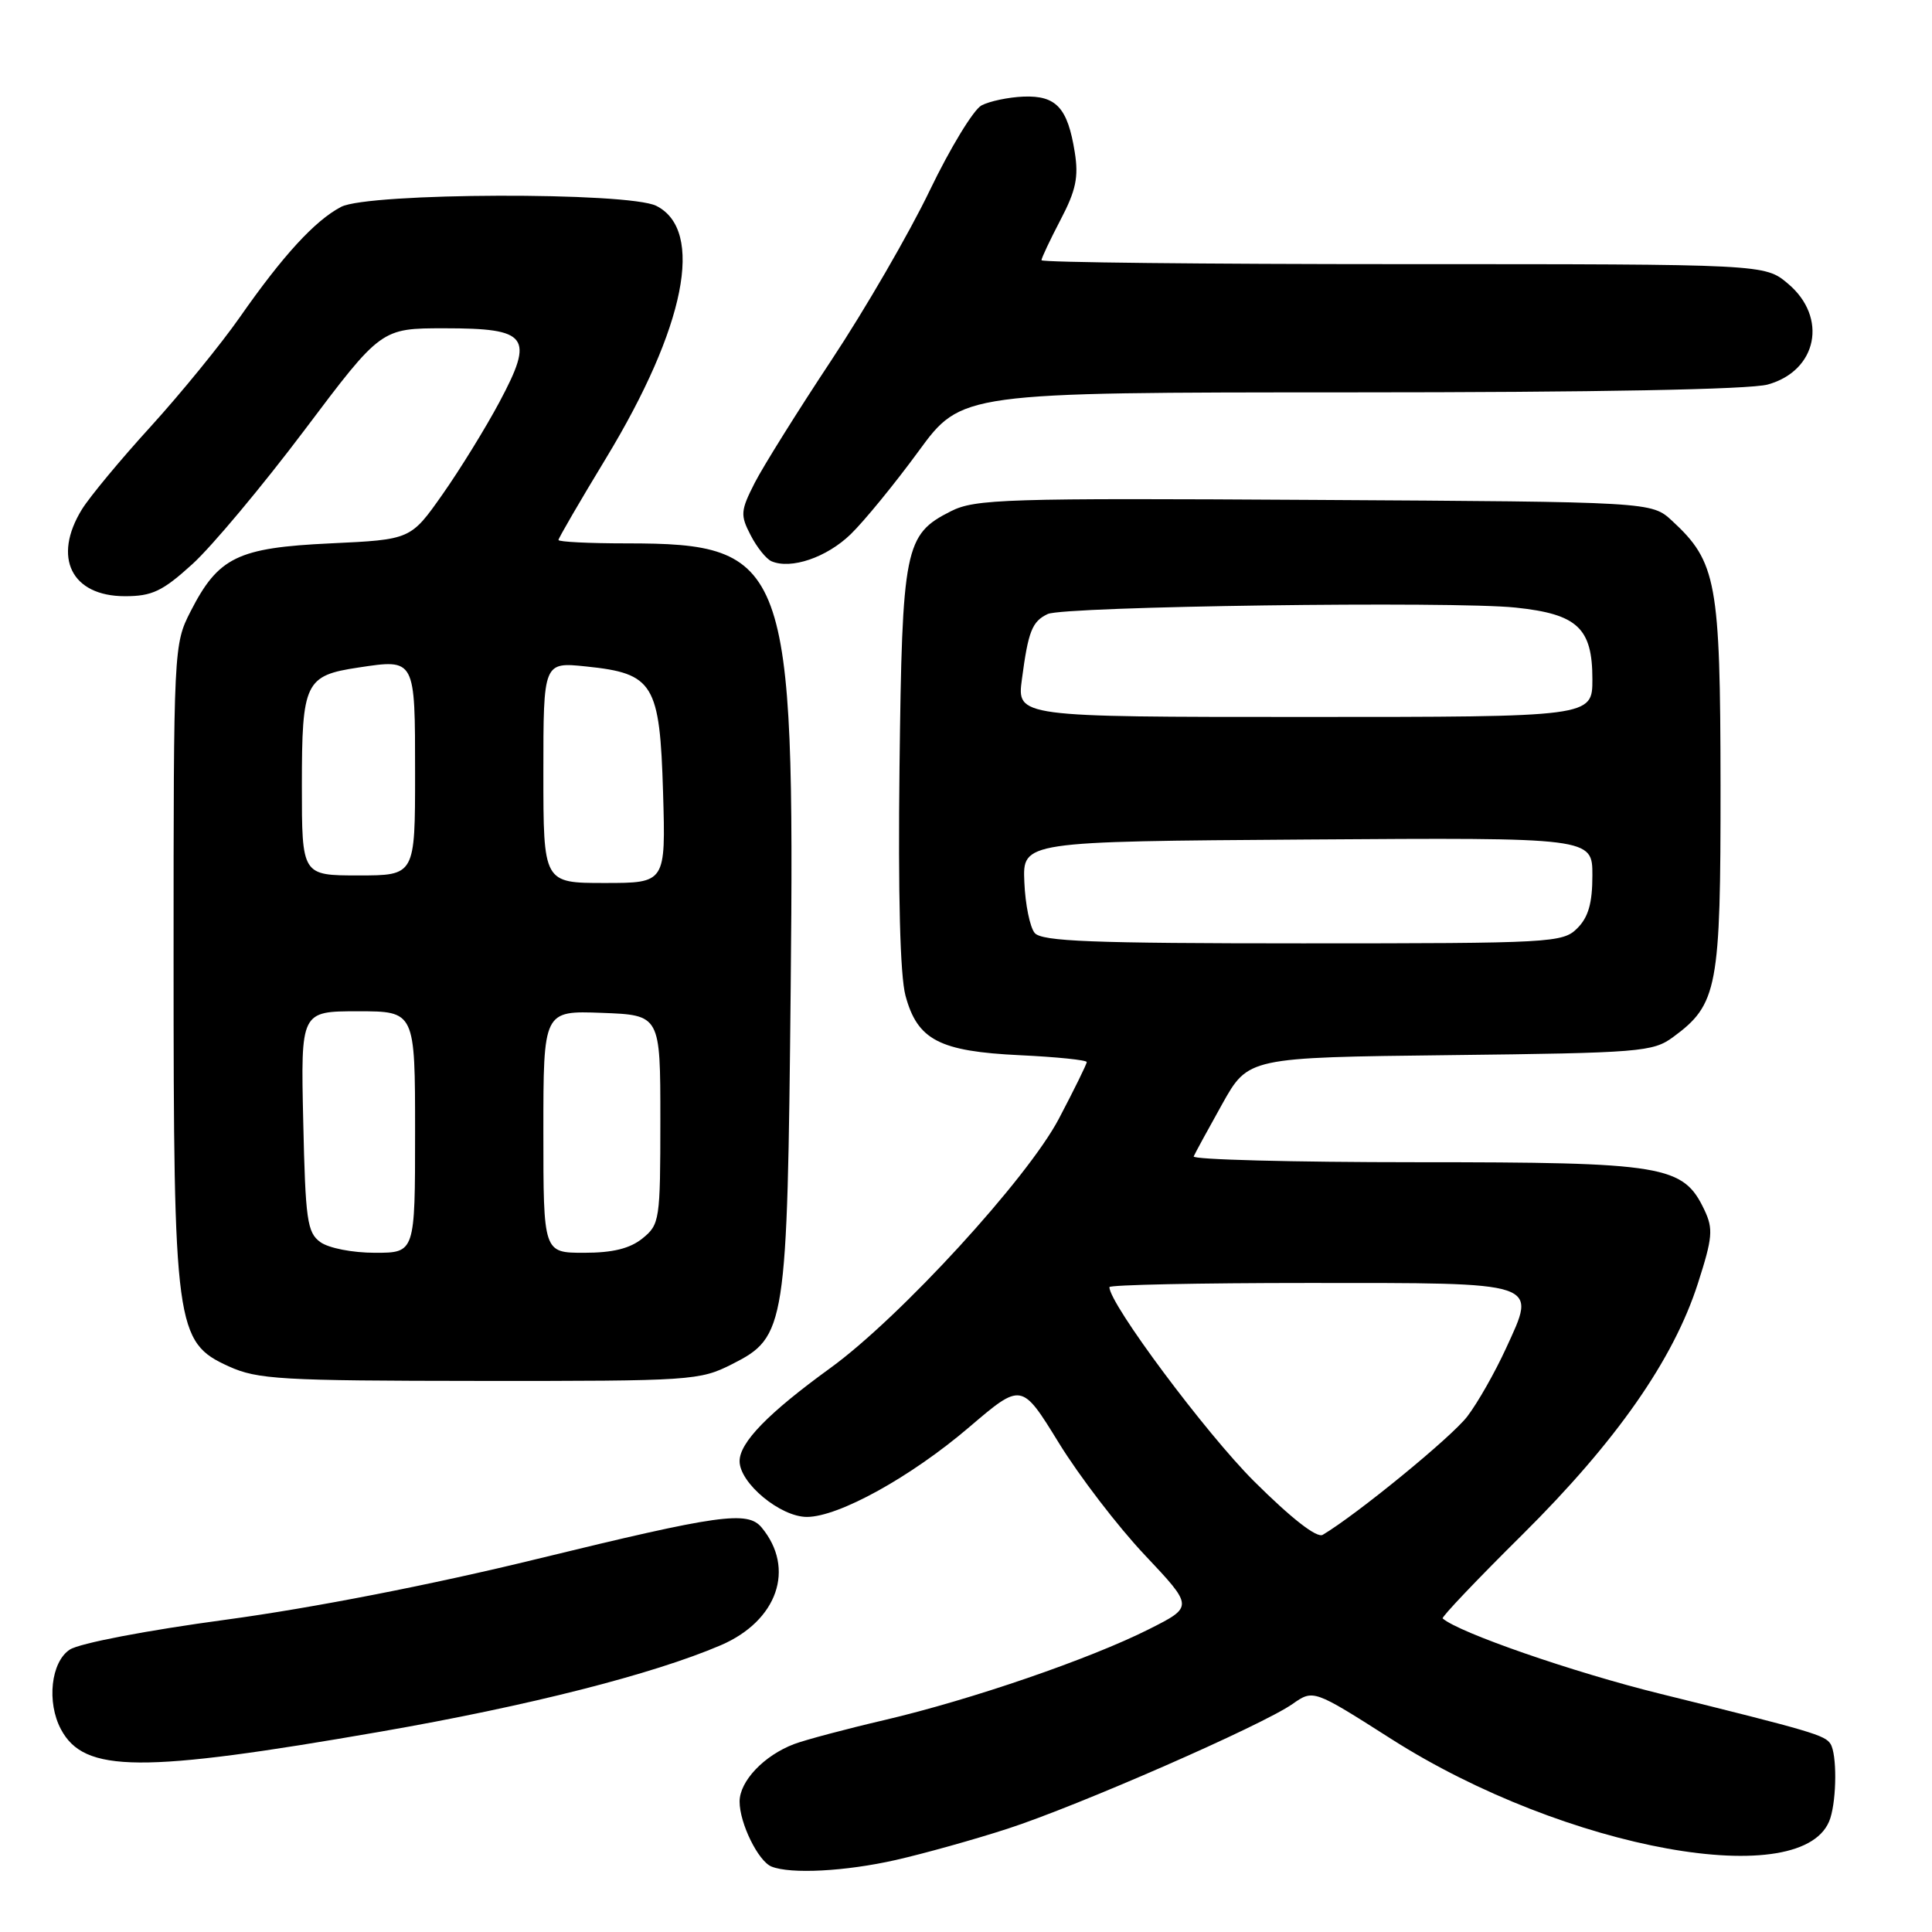 <?xml version="1.0" encoding="UTF-8" standalone="no"?>
<!DOCTYPE svg PUBLIC "-//W3C//DTD SVG 1.1//EN" "http://www.w3.org/Graphics/SVG/1.1/DTD/svg11.dtd" >
<svg xmlns="http://www.w3.org/2000/svg" xmlns:xlink="http://www.w3.org/1999/xlink" version="1.1" viewBox="0 0 256 256">
 <g >
 <path fill="currentColor"
d=" M 118.69 246.46 C 122.43 245.61 129.10 243.75 133.50 242.32 C 142.85 239.29 167.26 228.60 171.26 225.79 C 174.03 223.85 174.03 223.85 184.33 230.41 C 207.45 245.15 239.36 250.91 242.53 240.91 C 243.38 238.22 243.40 232.45 242.56 231.09 C 241.83 229.92 240.15 229.42 220.01 224.44 C 208.49 221.60 193.28 216.33 191.16 214.45 C 190.97 214.29 195.73 209.28 201.74 203.33 C 214.16 191.00 221.73 180.18 224.98 170.06 C 226.93 164.00 227.03 162.84 225.85 160.34 C 223.03 154.40 220.63 154.00 187.67 154.00 C 171.26 154.00 157.98 153.65 158.17 153.23 C 158.35 152.81 160.05 149.69 161.95 146.29 C 165.40 140.12 165.40 140.12 192.13 139.81 C 217.33 139.52 219.02 139.38 221.68 137.43 C 227.60 133.08 228.00 130.95 227.98 104.00 C 227.95 77.12 227.46 74.45 221.55 69.00 C 218.84 66.50 218.84 66.50 174.17 66.24 C 133.16 65.99 129.21 66.12 126.00 67.74 C 119.87 70.83 119.54 72.51 119.19 101.67 C 118.99 118.53 119.27 129.29 119.98 131.92 C 121.56 137.80 124.46 139.31 135.13 139.82 C 140.01 140.05 144.00 140.46 144.00 140.73 C 144.00 140.99 142.34 144.37 140.31 148.23 C 136.15 156.15 119.26 174.58 110.00 181.29 C 101.78 187.25 98.00 191.14 98.00 193.61 C 98.00 196.52 103.40 201.00 106.92 201.00 C 111.12 201.00 120.71 195.70 128.43 189.10 C 135.37 183.18 135.37 183.18 140.30 191.19 C 143.01 195.60 148.14 202.29 151.69 206.05 C 158.15 212.90 158.15 212.90 152.26 215.87 C 144.44 219.81 128.70 225.22 117.22 227.91 C 112.11 229.10 106.71 230.54 105.22 231.10 C 101.22 232.62 98.00 236.02 98.00 238.72 C 98.00 241.59 100.47 246.62 102.23 247.33 C 104.77 248.35 112.02 247.97 118.69 246.46 Z  M 50.50 229.44 C 70.03 226.04 86.50 221.86 95.51 218.00 C 103.02 214.77 105.43 207.84 100.92 202.40 C 99.05 200.15 95.31 200.68 71.25 206.55 C 57.19 209.99 41.43 213.06 30.00 214.61 C 19.45 216.03 10.53 217.74 9.25 218.58 C 6.75 220.21 6.16 225.56 8.08 229.15 C 11.17 234.93 18.64 234.98 50.50 229.44 Z  M 97.02 180.75 C 104.14 177.14 104.32 175.97 104.77 131.00 C 105.33 74.53 104.40 72.00 83.03 72.00 C 78.06 72.00 74.00 71.80 74.00 71.55 C 74.00 71.31 76.84 66.42 80.31 60.70 C 90.82 43.36 93.38 30.52 86.97 27.28 C 83.27 25.41 48.82 25.52 45.20 27.41 C 41.73 29.23 37.50 33.84 31.78 42.03 C 29.27 45.62 23.95 52.14 19.96 56.53 C 15.96 60.91 11.87 65.85 10.85 67.50 C 6.93 73.88 9.47 79.00 16.56 79.00 C 20.15 79.00 21.53 78.35 25.49 74.75 C 28.07 72.41 34.75 64.42 40.34 57.00 C 50.50 43.50 50.50 43.50 58.89 43.50 C 70.02 43.50 70.82 44.57 66.18 53.27 C 64.35 56.70 60.96 62.20 58.64 65.50 C 54.42 71.50 54.42 71.50 43.78 72.00 C 31.47 72.58 28.93 73.82 25.25 81.02 C 23.02 85.38 23.00 85.85 23.00 127.03 C 23.00 175.93 23.26 177.85 30.31 181.05 C 34.12 182.78 37.16 182.96 63.54 182.98 C 91.69 183.00 92.71 182.93 97.02 180.75 Z  M 112.72 70.79 C 114.52 69.04 118.56 64.10 121.70 59.81 C 127.41 52.00 127.41 52.00 178.96 51.99 C 211.50 51.99 231.88 51.61 234.24 50.95 C 240.81 49.13 242.23 42.05 236.92 37.59 C 233.85 35.00 233.85 35.00 185.92 35.00 C 159.57 35.00 138.00 34.77 138.00 34.48 C 138.00 34.20 139.14 31.78 140.53 29.12 C 142.57 25.23 142.94 23.46 142.41 20.16 C 141.47 14.28 139.96 12.64 135.63 12.80 C 133.62 12.88 131.11 13.41 130.05 13.97 C 128.99 14.54 125.90 19.62 123.19 25.25 C 120.48 30.89 114.62 41.00 110.17 47.72 C 105.72 54.44 101.15 61.75 100.01 63.97 C 98.12 67.68 98.08 68.25 99.46 70.91 C 100.28 72.51 101.53 74.07 102.23 74.37 C 104.81 75.48 109.54 73.87 112.72 70.79 Z  M 166.19 196.30 C 159.80 189.94 147.00 172.77 147.00 170.55 C 147.00 170.25 158.87 170.00 173.38 170.00 C 204.40 170.00 203.64 169.75 199.55 178.67 C 198.10 181.83 195.80 185.89 194.42 187.69 C 192.35 190.41 179.78 200.69 175.27 203.37 C 174.49 203.83 171.15 201.23 166.19 196.30 Z  M 137.10 123.62 C 136.47 122.86 135.85 119.83 135.73 116.87 C 135.50 111.50 135.50 111.50 173.25 111.24 C 211.00 110.98 211.00 110.98 211.00 115.99 C 211.00 119.67 210.47 121.53 209.00 123.00 C 207.08 124.92 205.67 125.00 172.62 125.00 C 144.64 125.00 138.03 124.74 137.10 123.62 Z  M 135.41 89.99 C 136.25 83.63 136.76 82.34 138.83 81.36 C 140.99 80.34 192.54 79.63 200.84 80.51 C 209.03 81.37 211.00 83.22 211.00 90.00 C 211.00 95.00 211.00 95.00 172.87 95.00 C 134.74 95.00 134.74 95.00 135.41 89.99 Z  M 42.44 164.58 C 40.70 163.31 40.47 161.65 40.18 148.58 C 39.85 134.00 39.85 134.00 47.43 134.00 C 55.00 134.00 55.00 134.00 55.00 150.00 C 55.00 166.00 55.00 166.00 49.69 166.00 C 46.69 166.00 43.54 165.38 42.44 164.58 Z  M 72.00 149.96 C 72.00 133.92 72.00 133.92 79.75 134.21 C 87.50 134.50 87.50 134.50 87.50 148.34 C 87.50 161.68 87.41 162.25 85.14 164.09 C 83.47 165.44 81.20 166.00 77.39 166.00 C 72.00 166.00 72.00 166.00 72.00 149.96 Z  M 72.00 102.36 C 72.00 87.72 72.00 87.72 77.67 88.31 C 86.61 89.23 87.43 90.57 87.86 105.03 C 88.21 117.00 88.21 117.00 80.11 117.00 C 72.00 117.00 72.00 117.00 72.00 102.36 Z  M 40.00 104.07 C 40.00 90.40 40.43 89.51 47.50 88.45 C 55.06 87.31 55.00 87.21 55.00 102.47 C 55.00 116.00 55.00 116.00 47.50 116.00 C 40.00 116.00 40.00 116.00 40.00 104.07 Z "/>
</g>
</svg>